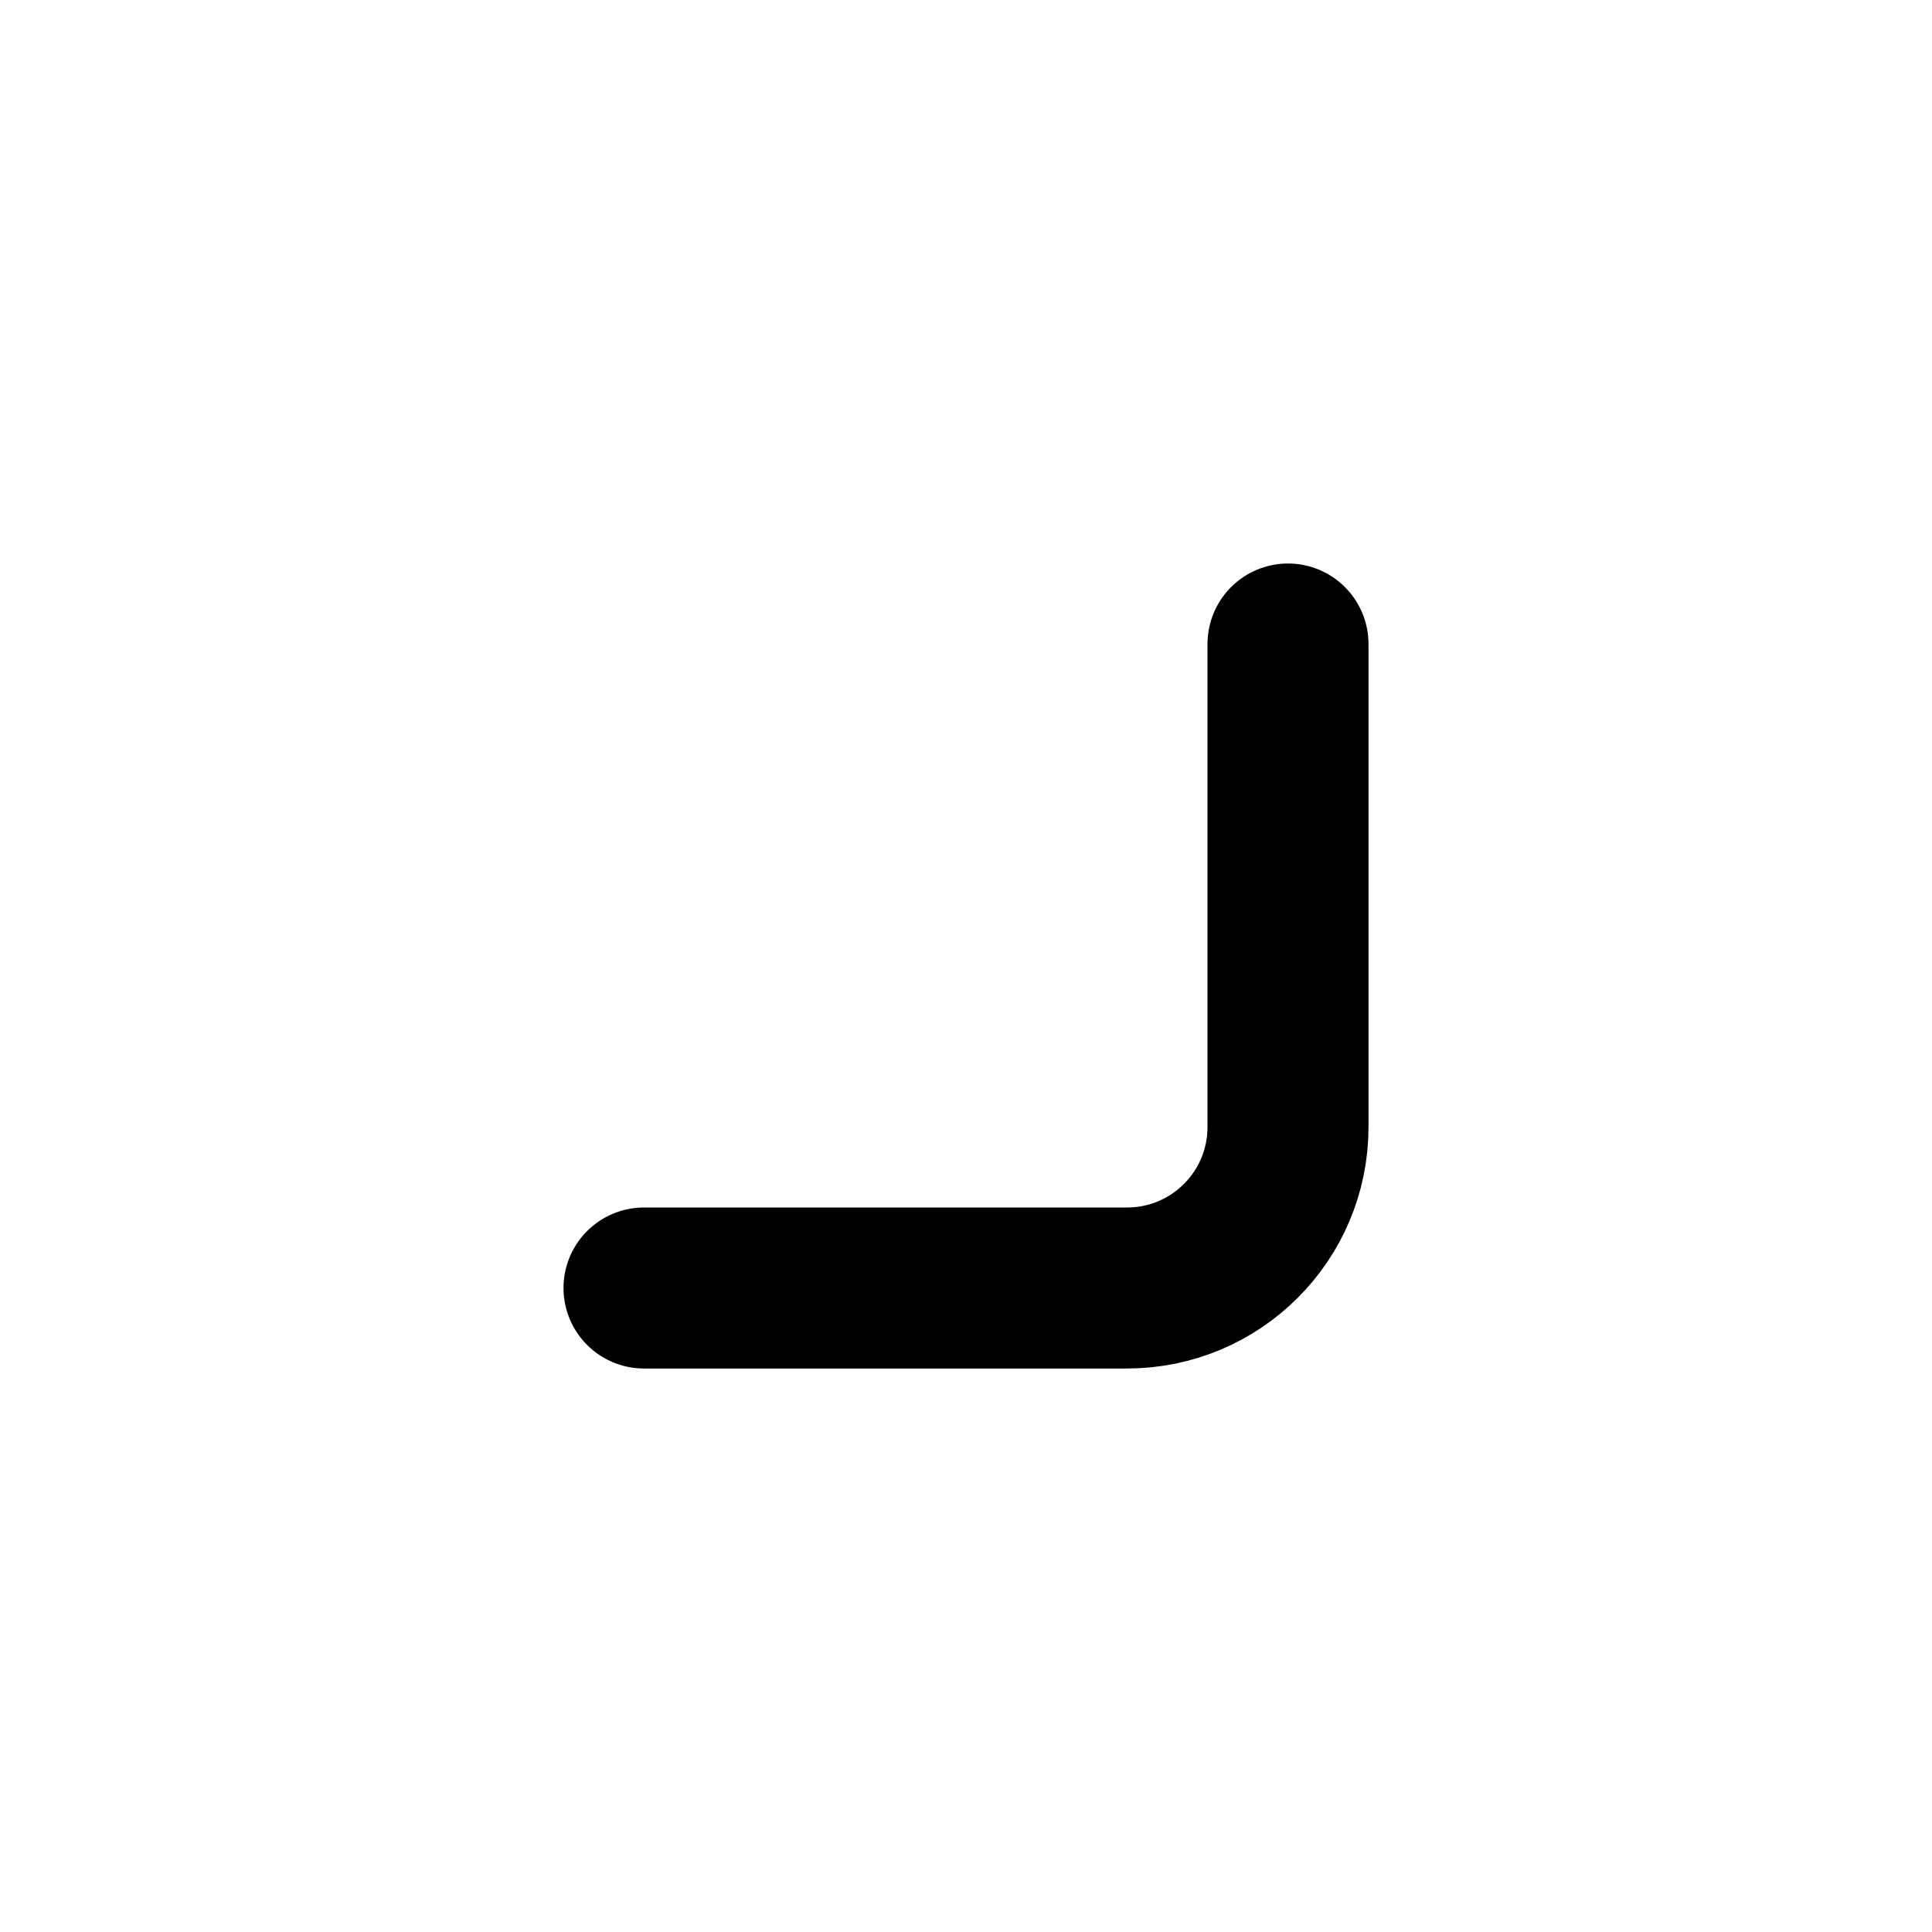 <svg width="24" height="24" viewBox="0 0 24 24" fill="none" xmlns="http://www.w3.org/2000/svg">
<path d="M16 8V14C16 15.105 15.105 16 14 16L8 16" stroke="black" stroke-width="2" stroke-linecap="round"/>
</svg>
